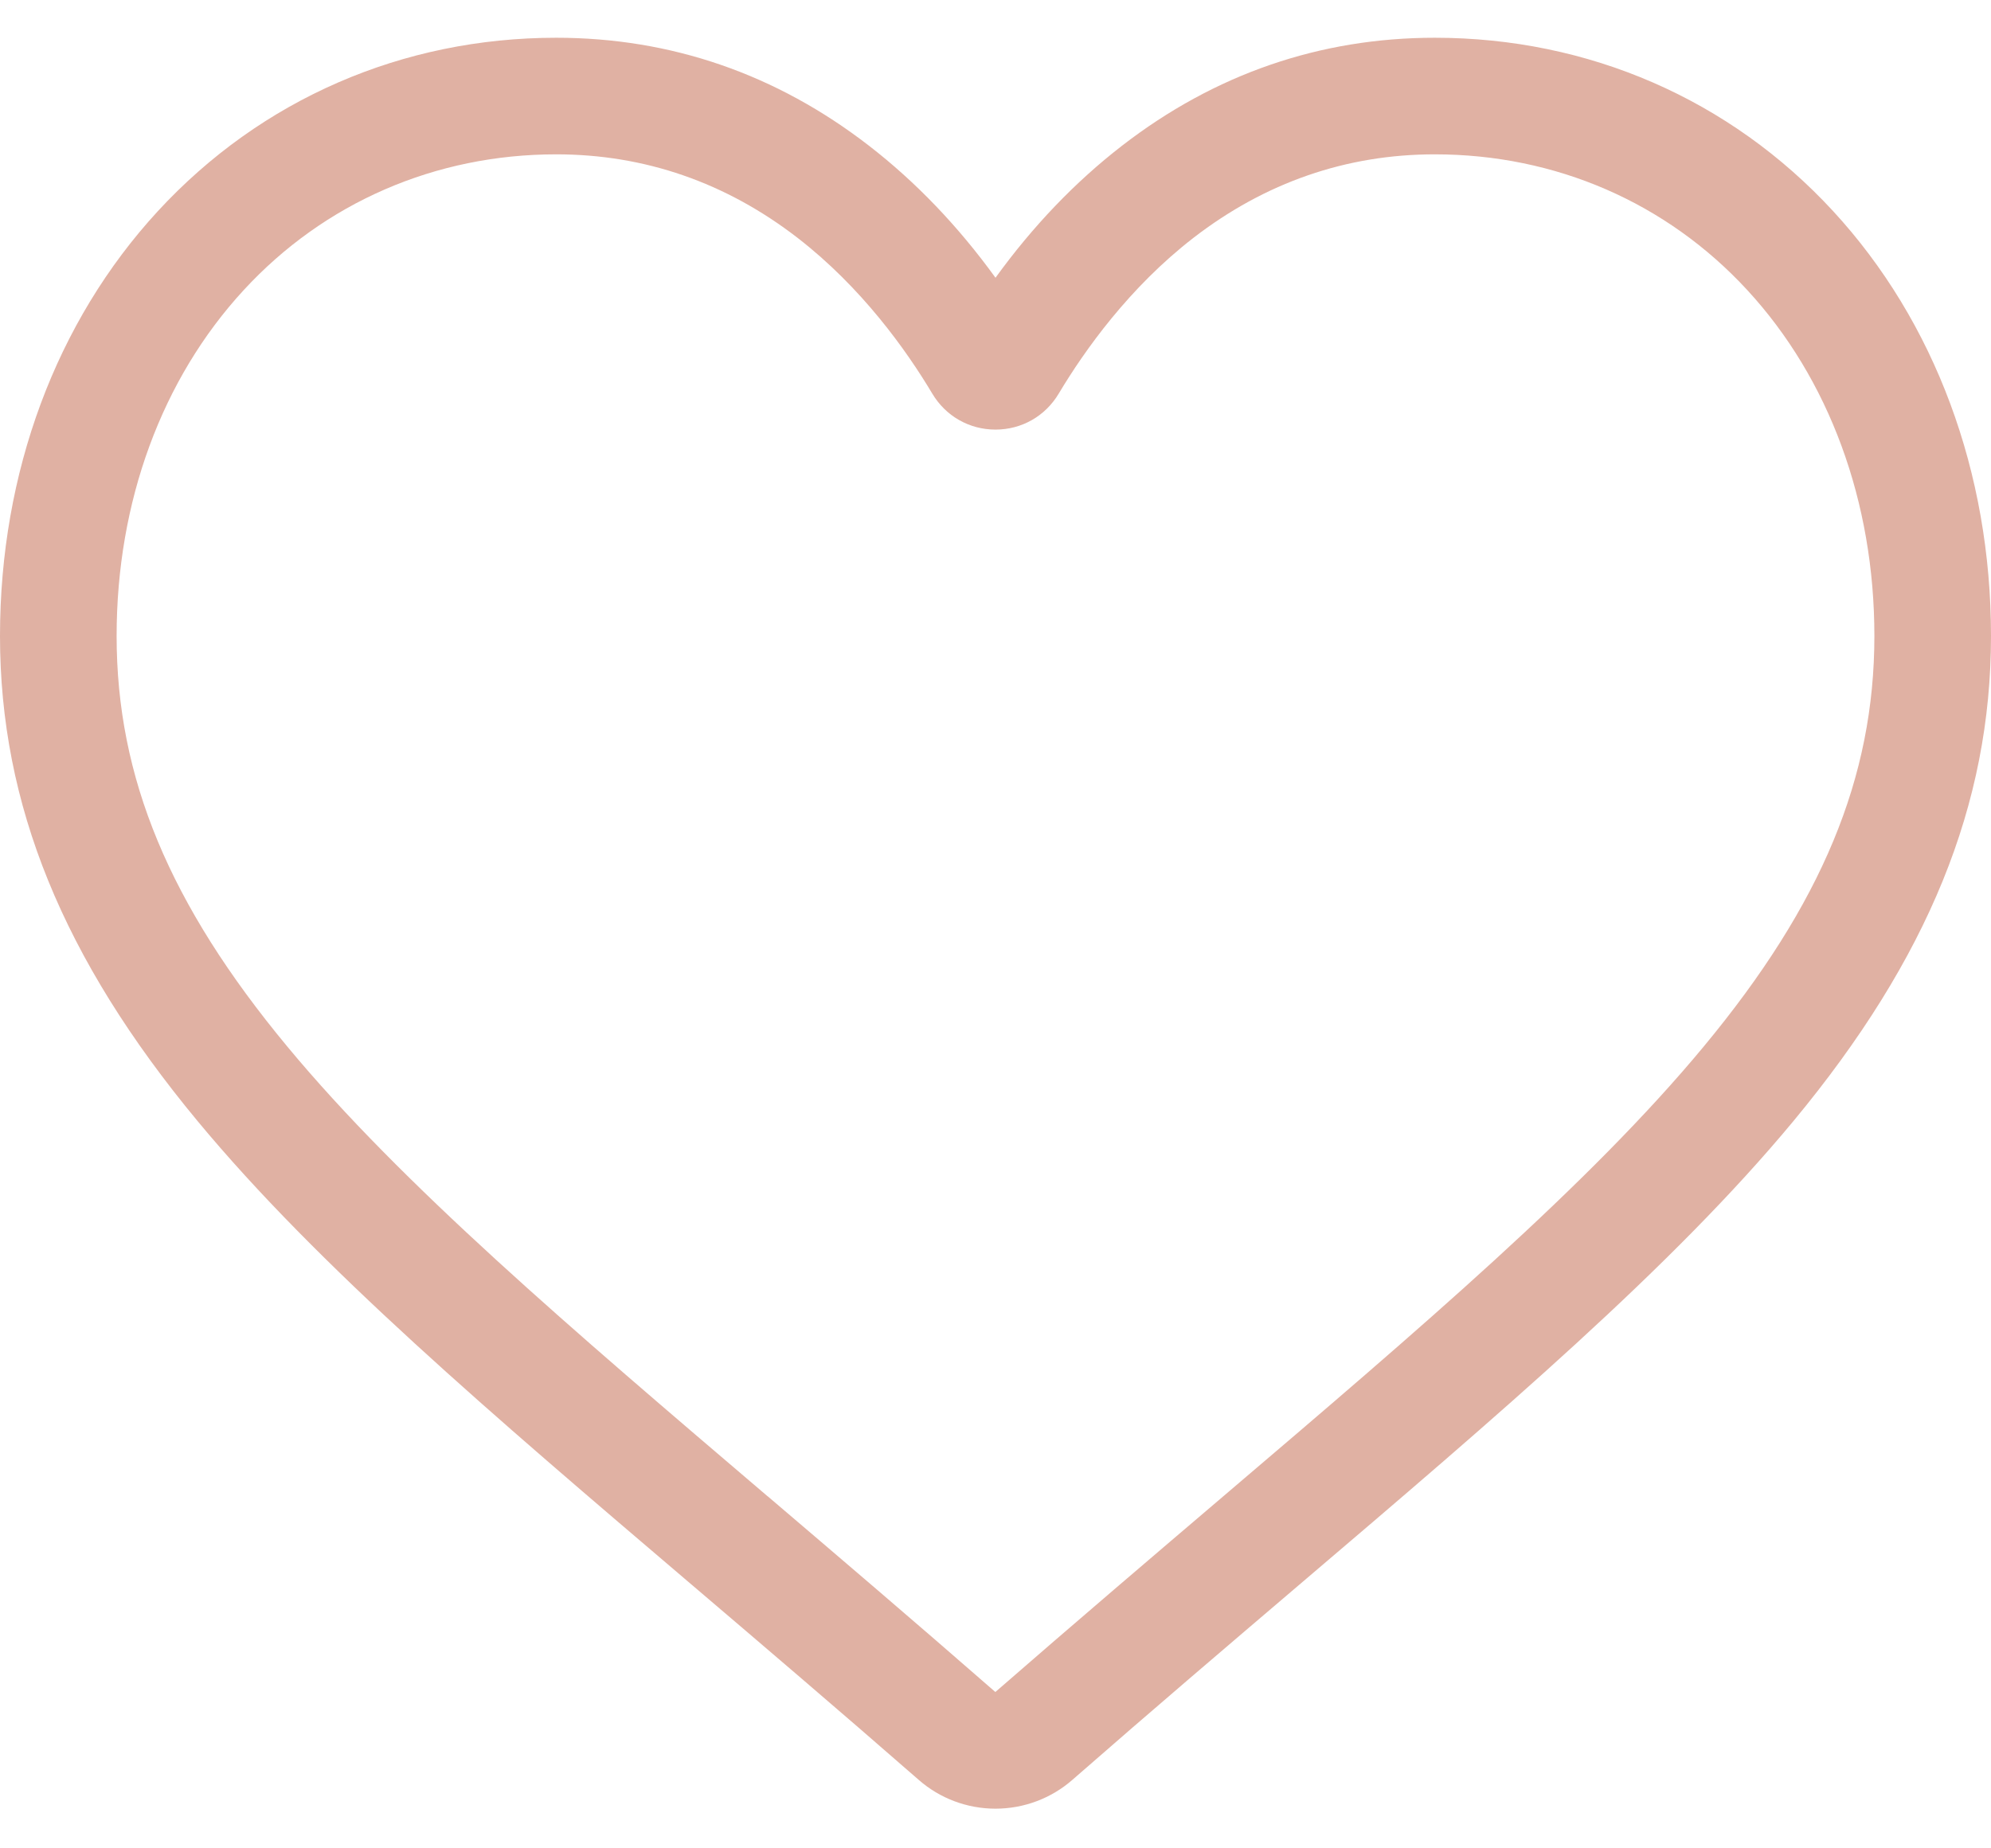 <svg width="28" height="26" viewBox="0 0 28 26" fill="none" xmlns="http://www.w3.org/2000/svg">
<path d="M14 25.442C13.601 25.442 13.217 25.298 12.918 25.035C11.786 24.046 10.696 23.117 9.734 22.297L9.729 22.293C6.908 19.889 4.472 17.813 2.777 15.768C0.882 13.482 0 11.314 0 8.946C0 6.645 0.789 4.523 2.221 2.969C3.671 1.397 5.66 0.531 7.822 0.531C9.438 0.531 10.918 1.042 12.221 2.05C12.879 2.559 13.475 3.181 14 3.907C14.525 3.181 15.121 2.559 15.779 2.05C17.082 1.042 18.562 0.531 20.178 0.531C22.34 0.531 24.329 1.397 25.779 2.969C27.211 4.523 28 6.645 28 8.946C28 11.314 27.118 13.482 25.223 15.768C23.528 17.813 21.093 19.889 18.272 22.292C17.308 23.114 16.216 24.044 15.082 25.036C14.783 25.298 14.398 25.442 14 25.442ZM7.822 2.171C6.123 2.171 4.562 2.849 3.427 4.081C2.275 5.331 1.64 7.059 1.64 8.946C1.64 10.938 2.38 12.719 4.04 14.721C5.644 16.657 8.03 18.69 10.792 21.045L10.798 21.049C11.763 21.872 12.858 22.805 13.998 23.801C15.144 22.803 16.24 21.869 17.208 21.044C19.971 18.69 22.356 16.657 23.96 14.721C25.62 12.719 26.36 10.938 26.36 8.946C26.36 7.059 25.725 5.331 24.573 4.081C23.438 2.849 21.877 2.171 20.178 2.171C18.934 2.171 17.791 2.567 16.782 3.347C15.883 4.043 15.257 4.922 14.889 5.537C14.7 5.854 14.368 6.043 14 6.043C13.632 6.043 13.3 5.854 13.111 5.537C12.744 4.922 12.117 4.043 11.218 3.347C10.209 2.567 9.066 2.171 7.822 2.171Z" fill="#E0B1A3"/>
</svg>
